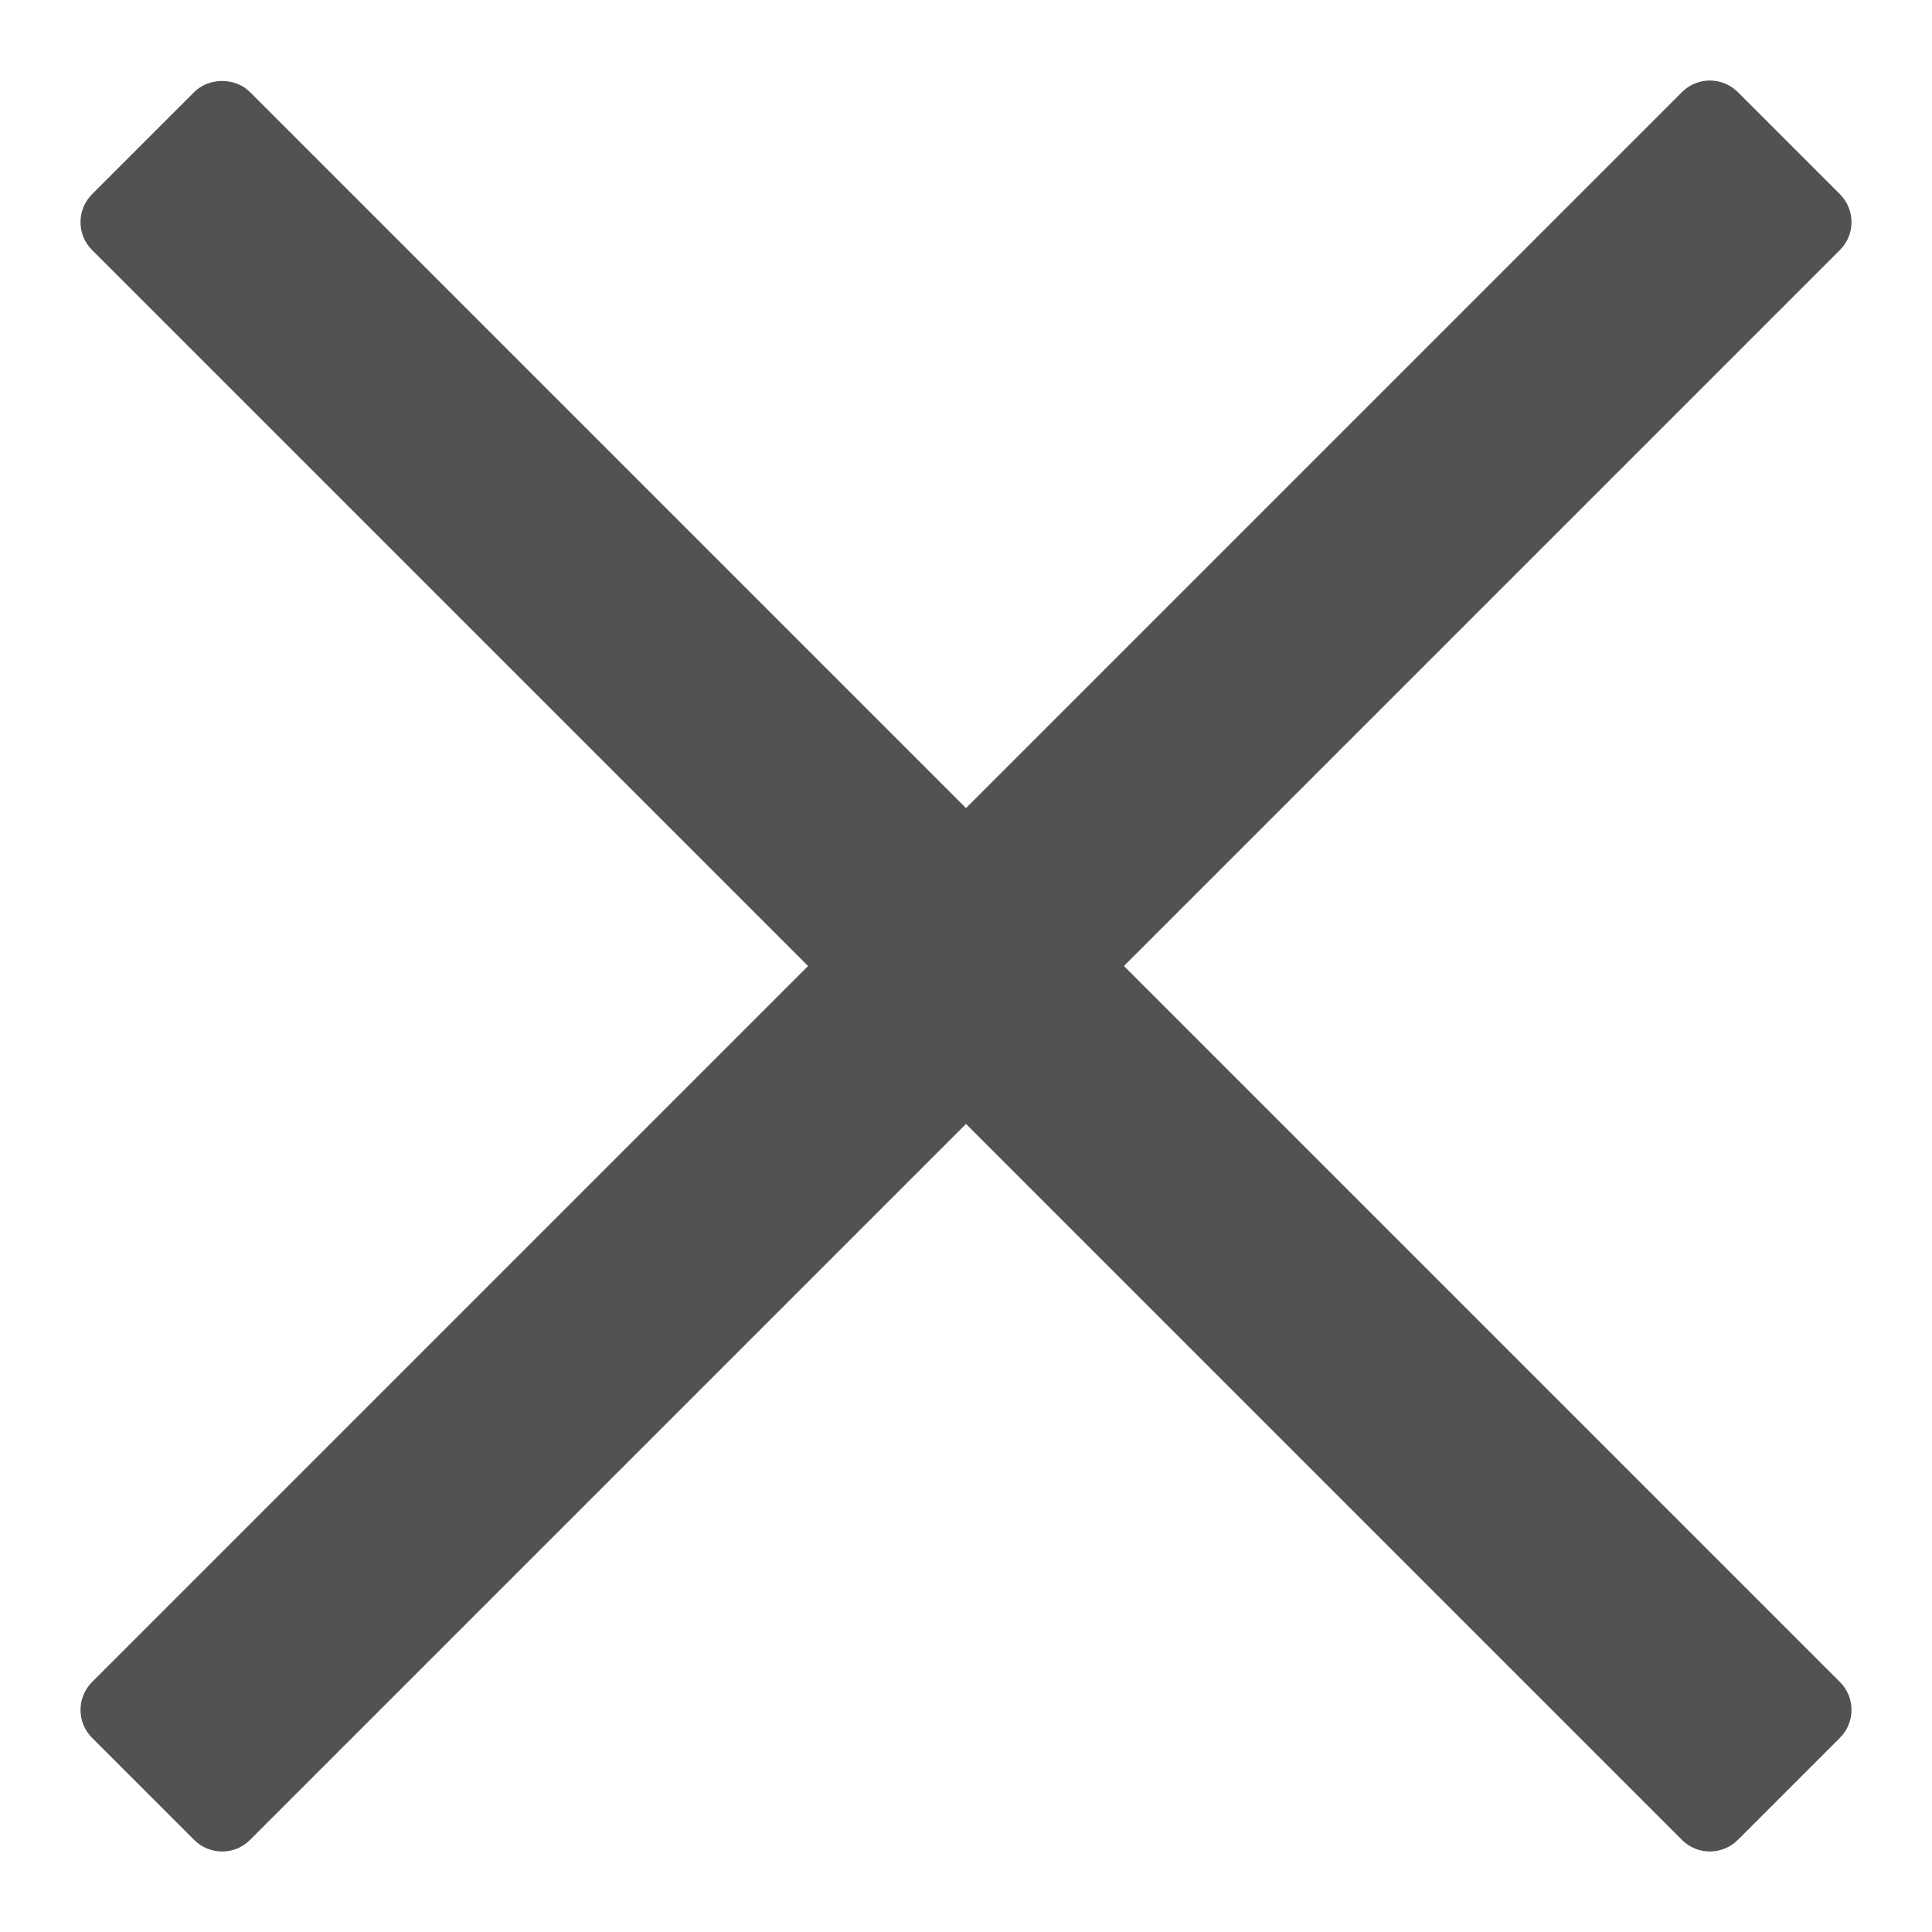 <svg width="12" height="12" viewBox="0 0 12 12" fill="none" xmlns="http://www.w3.org/2000/svg">
<path d="M6.981 6L11.428 1.553C11.524 1.458 11.524 1.302 11.428 1.206L10.794 0.572C10.748 0.526 10.685 0.5 10.62 0.5C10.555 0.5 10.493 0.526 10.447 0.572L6 5.019L1.553 0.572C1.461 0.48 1.298 0.48 1.206 0.572L0.572 1.206C0.476 1.302 0.476 1.458 0.572 1.553L5.019 6L0.572 10.447C0.476 10.543 0.476 10.698 0.572 10.794L1.206 11.428C1.252 11.474 1.315 11.5 1.38 11.5C1.445 11.5 1.507 11.474 1.553 11.428L6 6.981L10.447 11.428C10.493 11.474 10.555 11.5 10.62 11.5C10.685 11.5 10.748 11.474 10.794 11.428L11.428 10.794C11.524 10.698 11.524 10.543 11.428 10.447L6.981 6Z" fill="#525252"/>
</svg>
